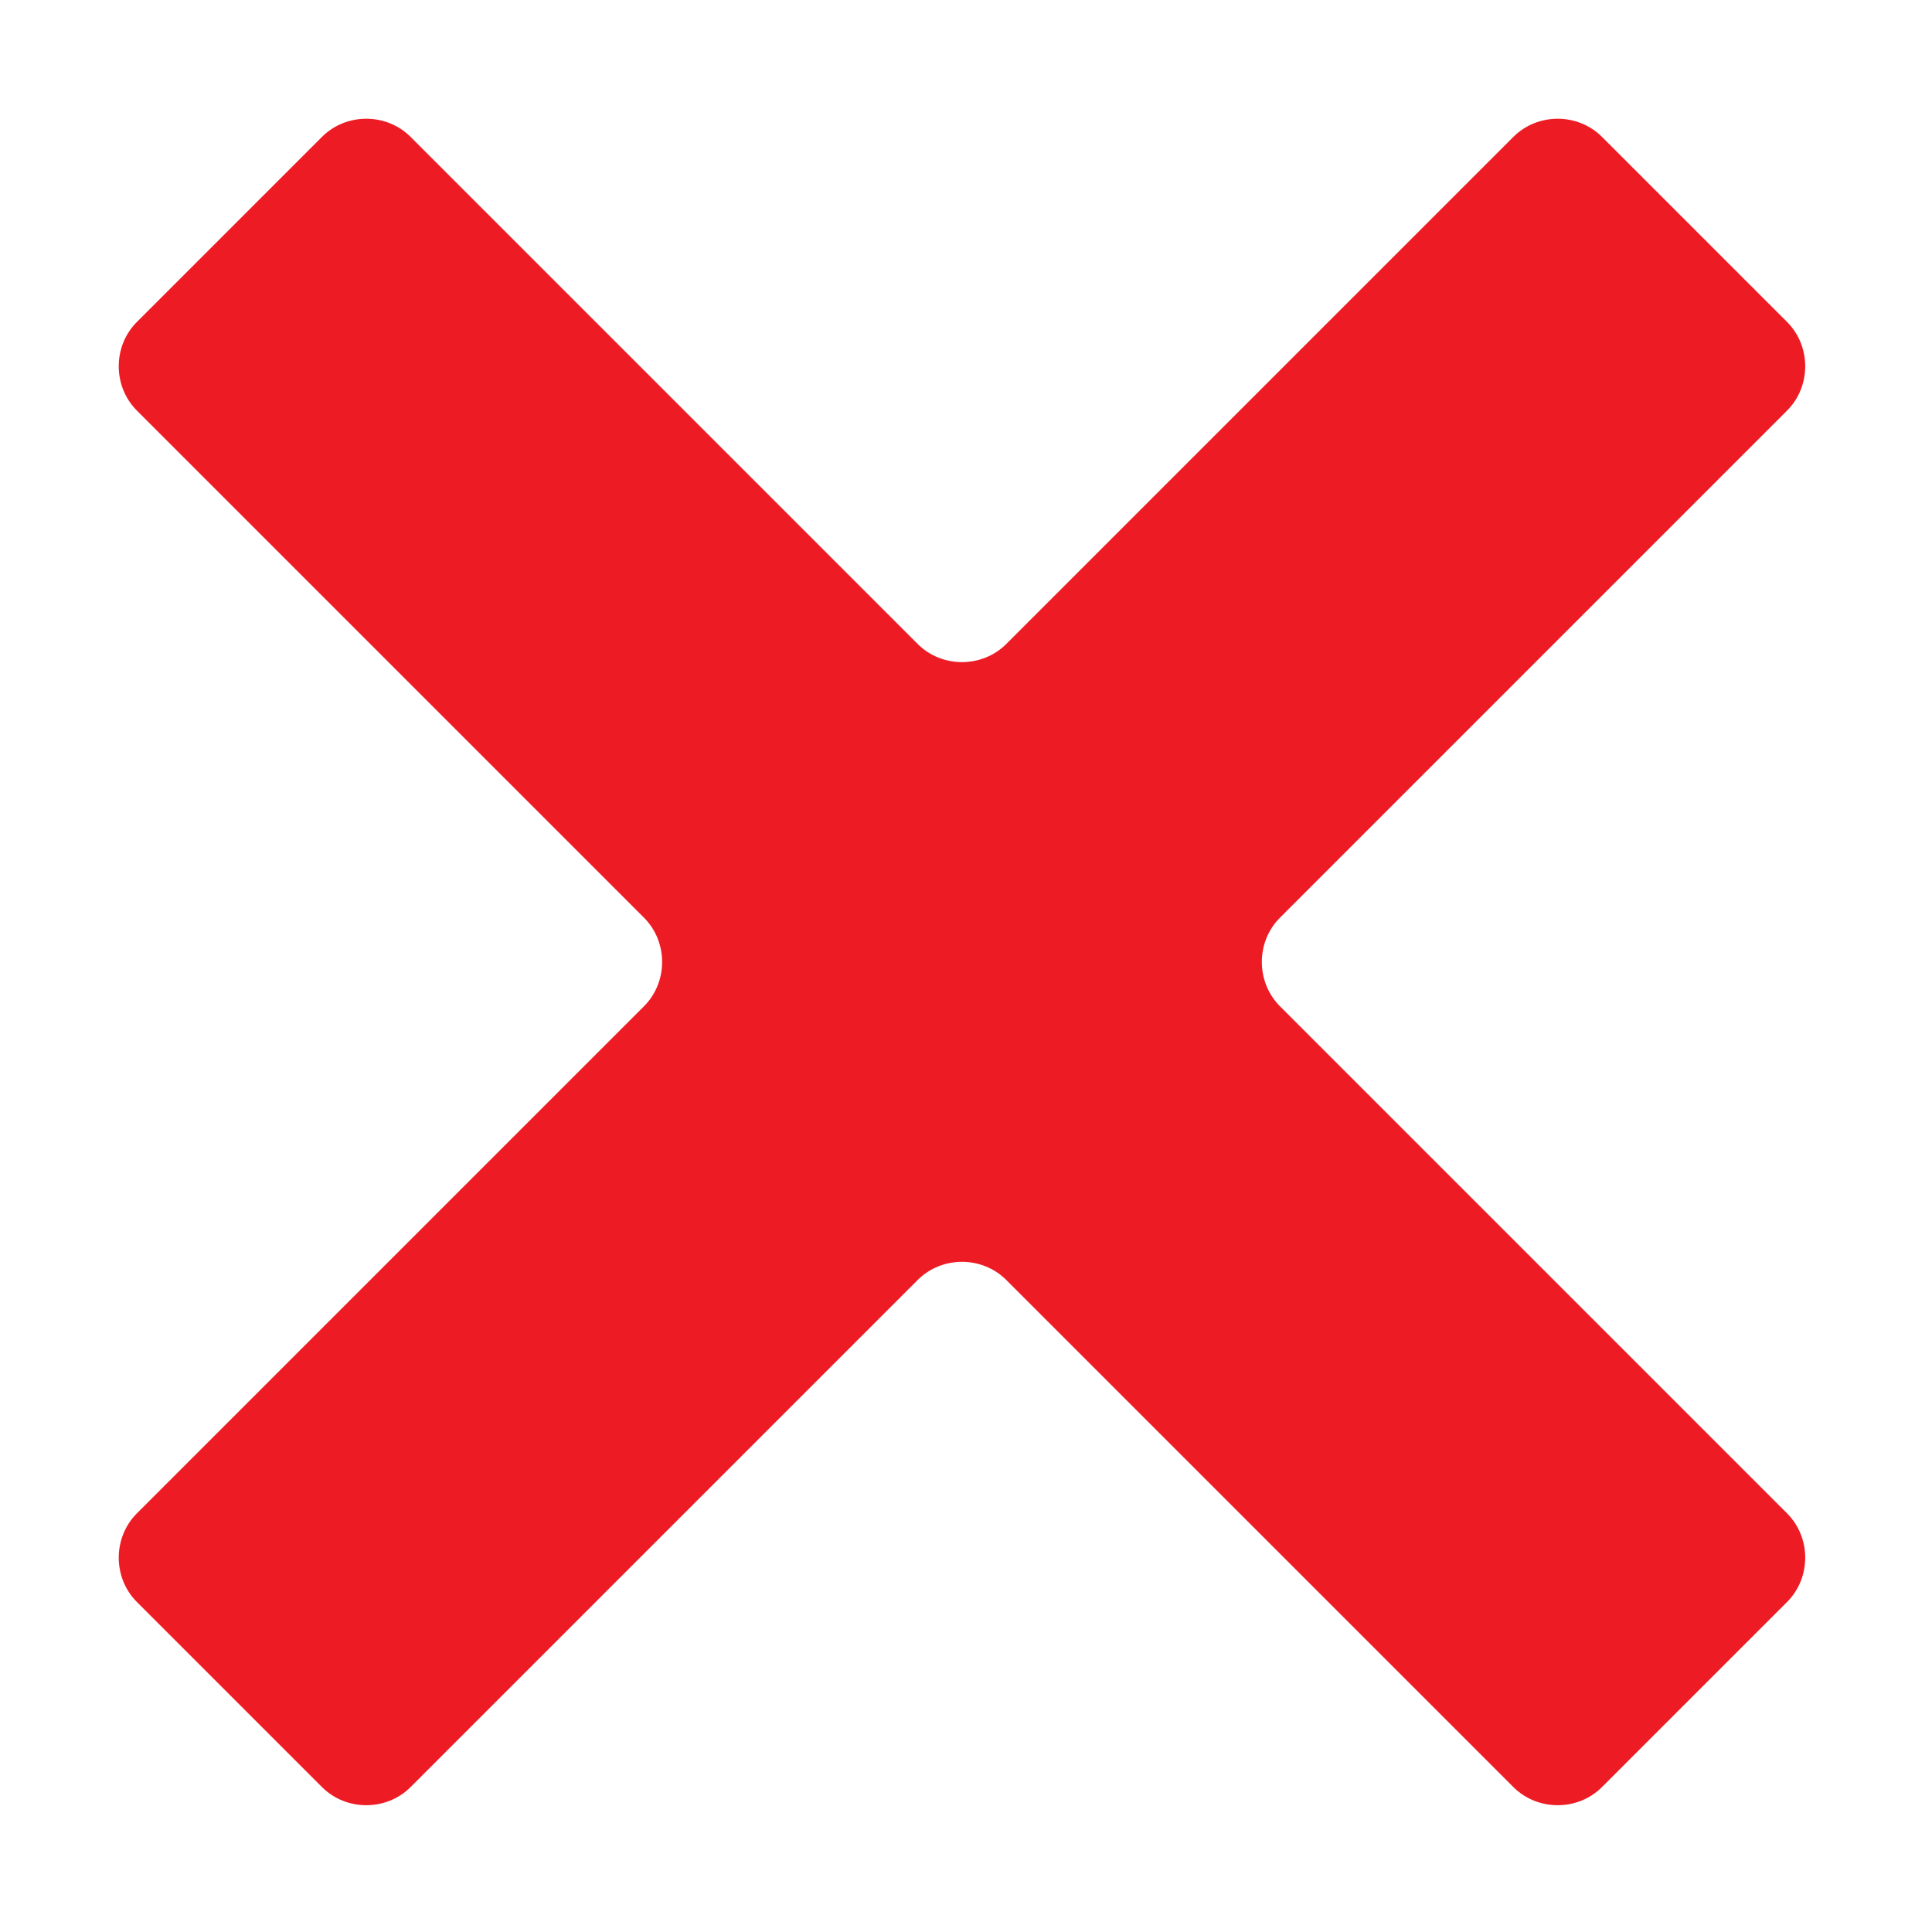 <?xml version="1.0" encoding="utf-8"?>
<!-- Generator: Adobe Illustrator 18.1.1, SVG Export Plug-In . SVG Version: 6.00 Build 0)  -->
<svg version="1.1" id="Layer_1" xmlns="http://www.w3.org/2000/svg" xmlns:xlink="http://www.w3.org/1999/xlink" x="0px" y="0px"
	 viewBox="-293 385 24 24" enable-background="new -293 385 24 24" xml:space="preserve">
<path fill="#ED1C24" d="M-270.8,389c0.3,0.3,0.3,0.8,0,1.1l-6.3,6.3c-0.3,0.3-0.3,0.8,0,1.1l6.3,6.3c0.3,0.3,0.3,0.8,0,1.1l-2.3,2.3
	c-0.3,0.3-0.8,0.3-1.1,0l-6.3-6.3c-0.3-0.3-0.8-0.3-1.1,0l-6.3,6.3c-0.3,0.3-0.8,0.3-1.1,0l-2.3-2.3c-0.3-0.3-0.3-0.8,0-1.1l6.3-6.3
	c0.3-0.3,0.3-0.8,0-1.1l-6.3-6.3c-0.3-0.3-0.3-0.8,0-1.1l2.3-2.3c0.3-0.3,0.8-0.3,1.1,0l6.3,6.3c0.3,0.3,0.8,0.3,1.1,0l6.3-6.3
	c0.3-0.3,0.8-0.3,1.1,0L-270.8,389z"/>
</svg>
